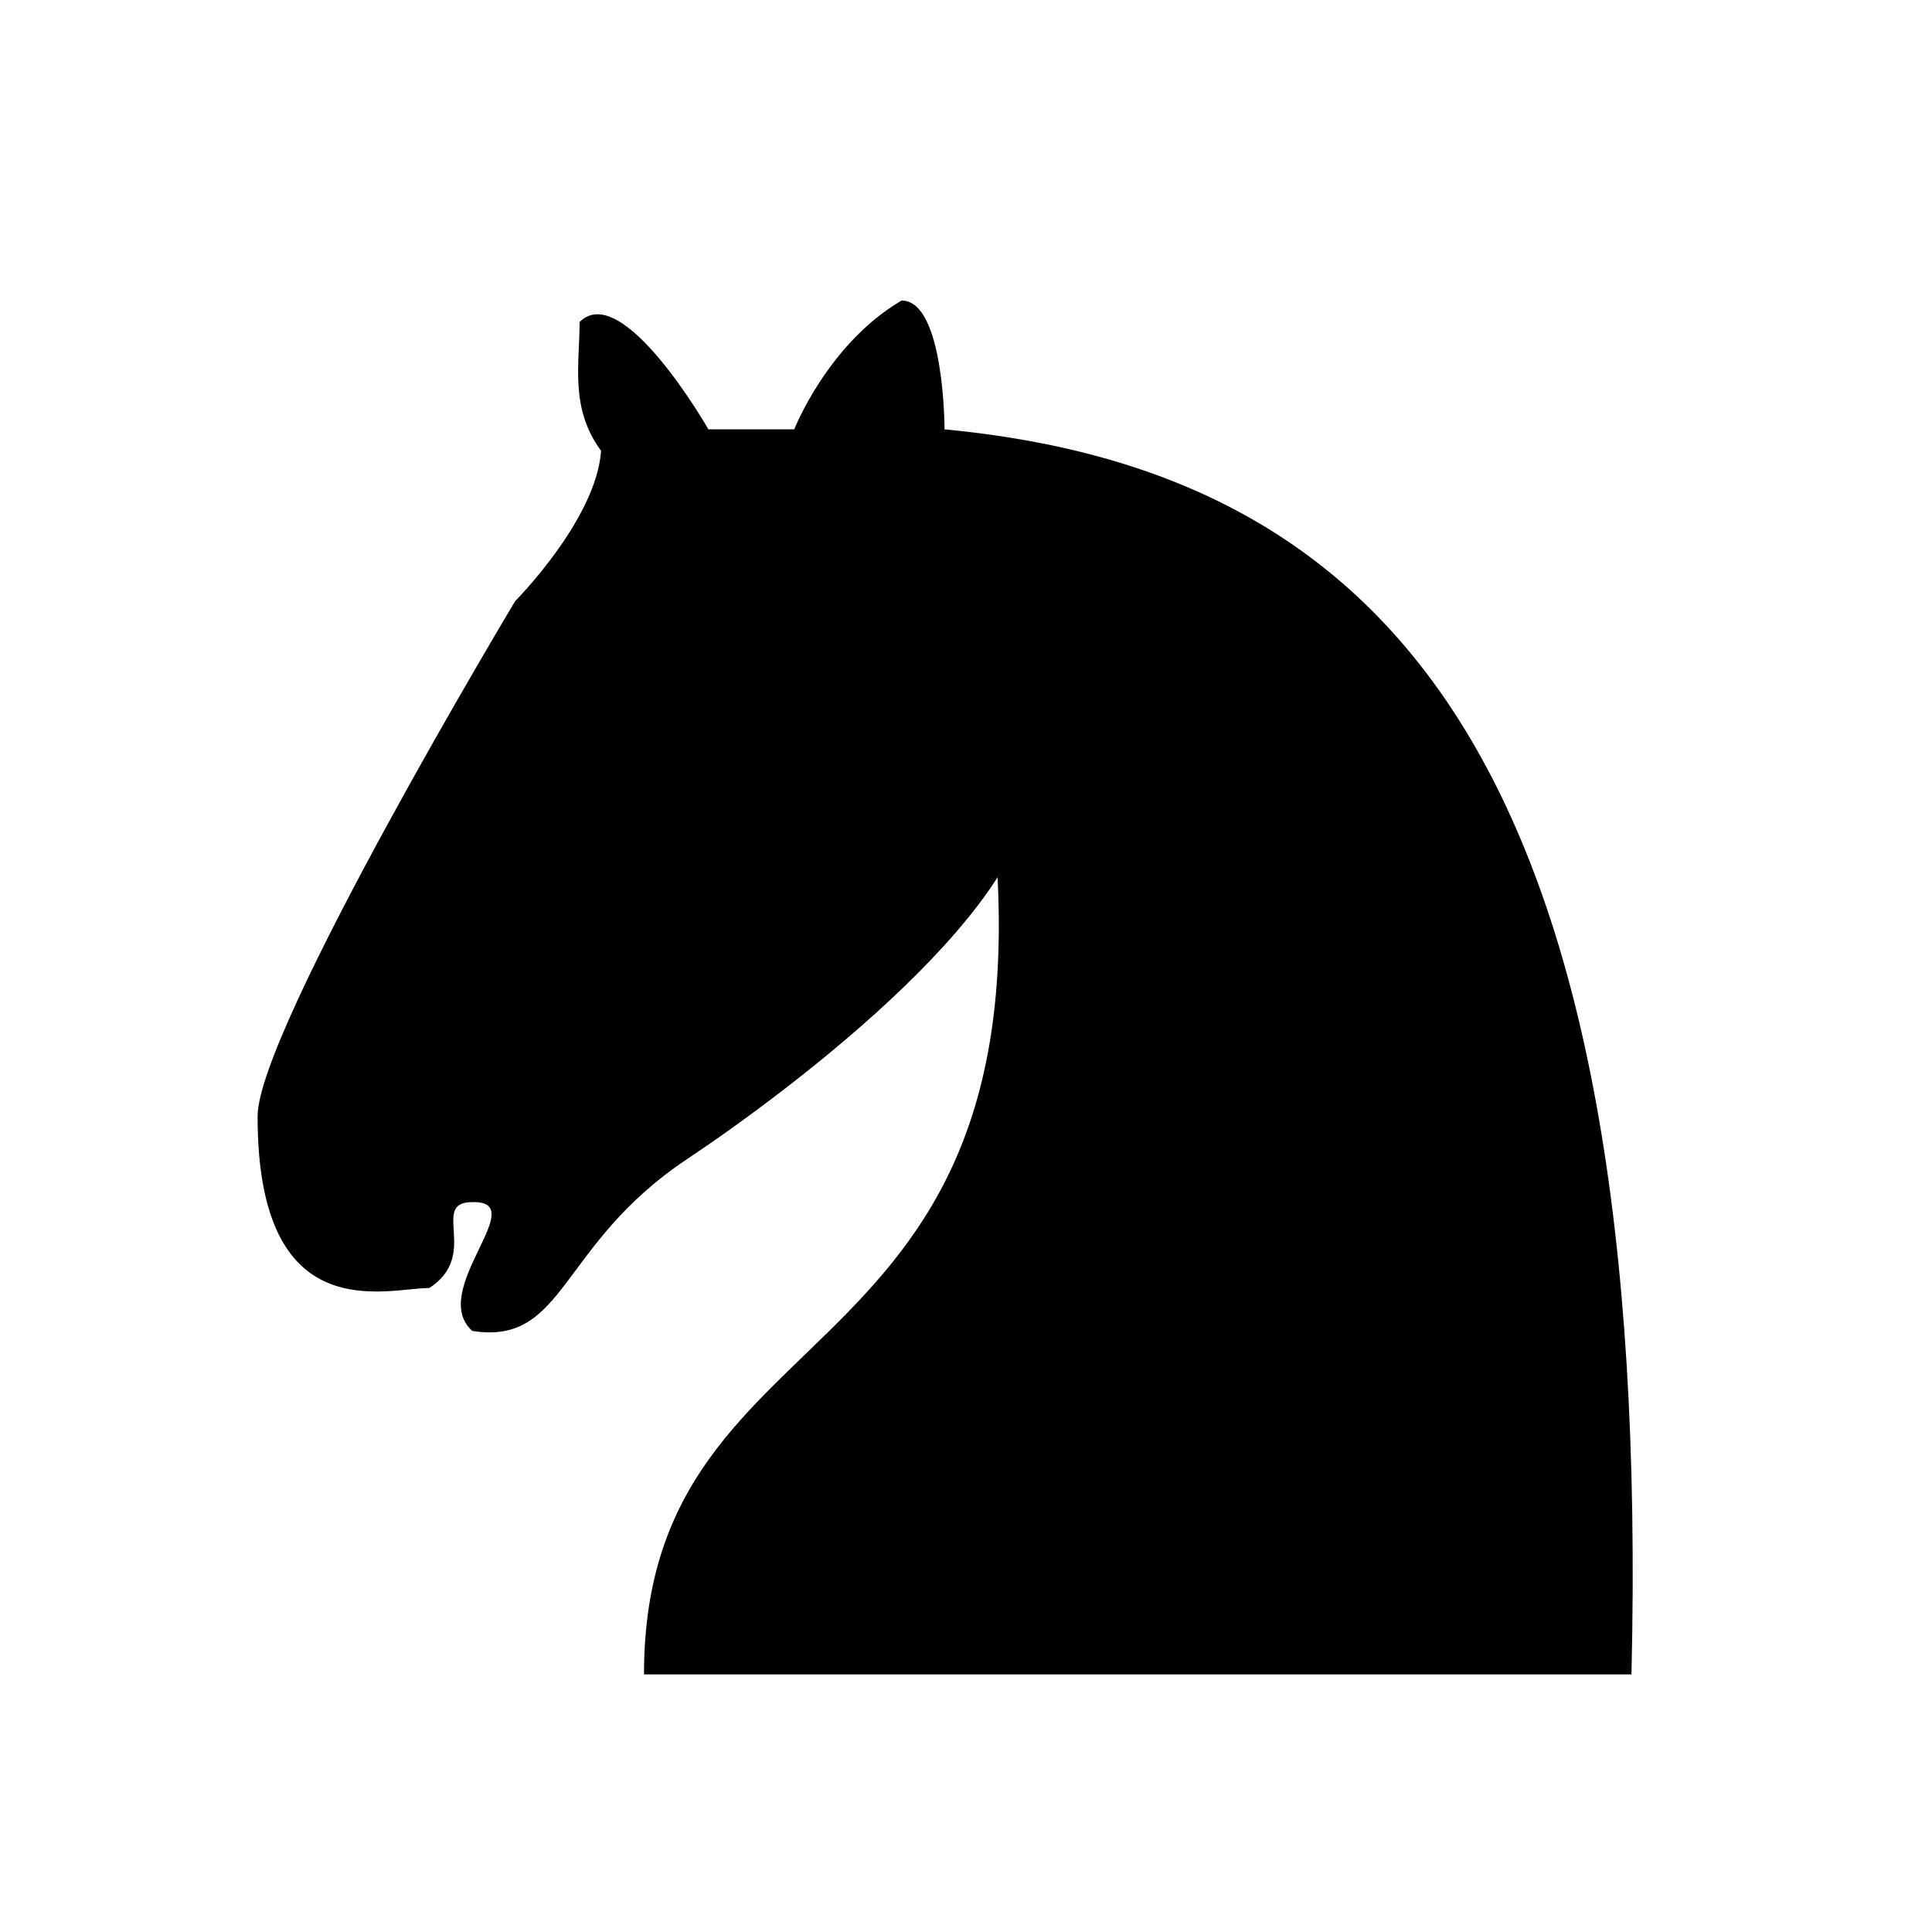 <svg xmlns="http://www.w3.org/2000/svg" viewBox="0 0 45 45">
  <g 
    fill="currentColor" 
    class="fill-current stroke-current"
    stroke-linecap="round"
    stroke-linejoin="round"
  >
    <path d="M22 10c10.5 1 16.5 8 16 29H15c0-9 10-6.5 8-21" />
    <path d="M24 18c.38 2.91-5.55 7.37-8 9-3 2-2.82 4.34-5 4-1.042-.94 1.41-3.04 0-3-1 0 .19 1.23-1 2-1 0-4.003 1-4-4 0-2 6-12 6-12s1.89-1.9 2-3.5c-.73-.994-.5-2-.5-3 1-1 3 2.5 3 2.5h2s.78-1.992 2.5-3c1 0 1 3 1 3" />
  </g>
</svg>
